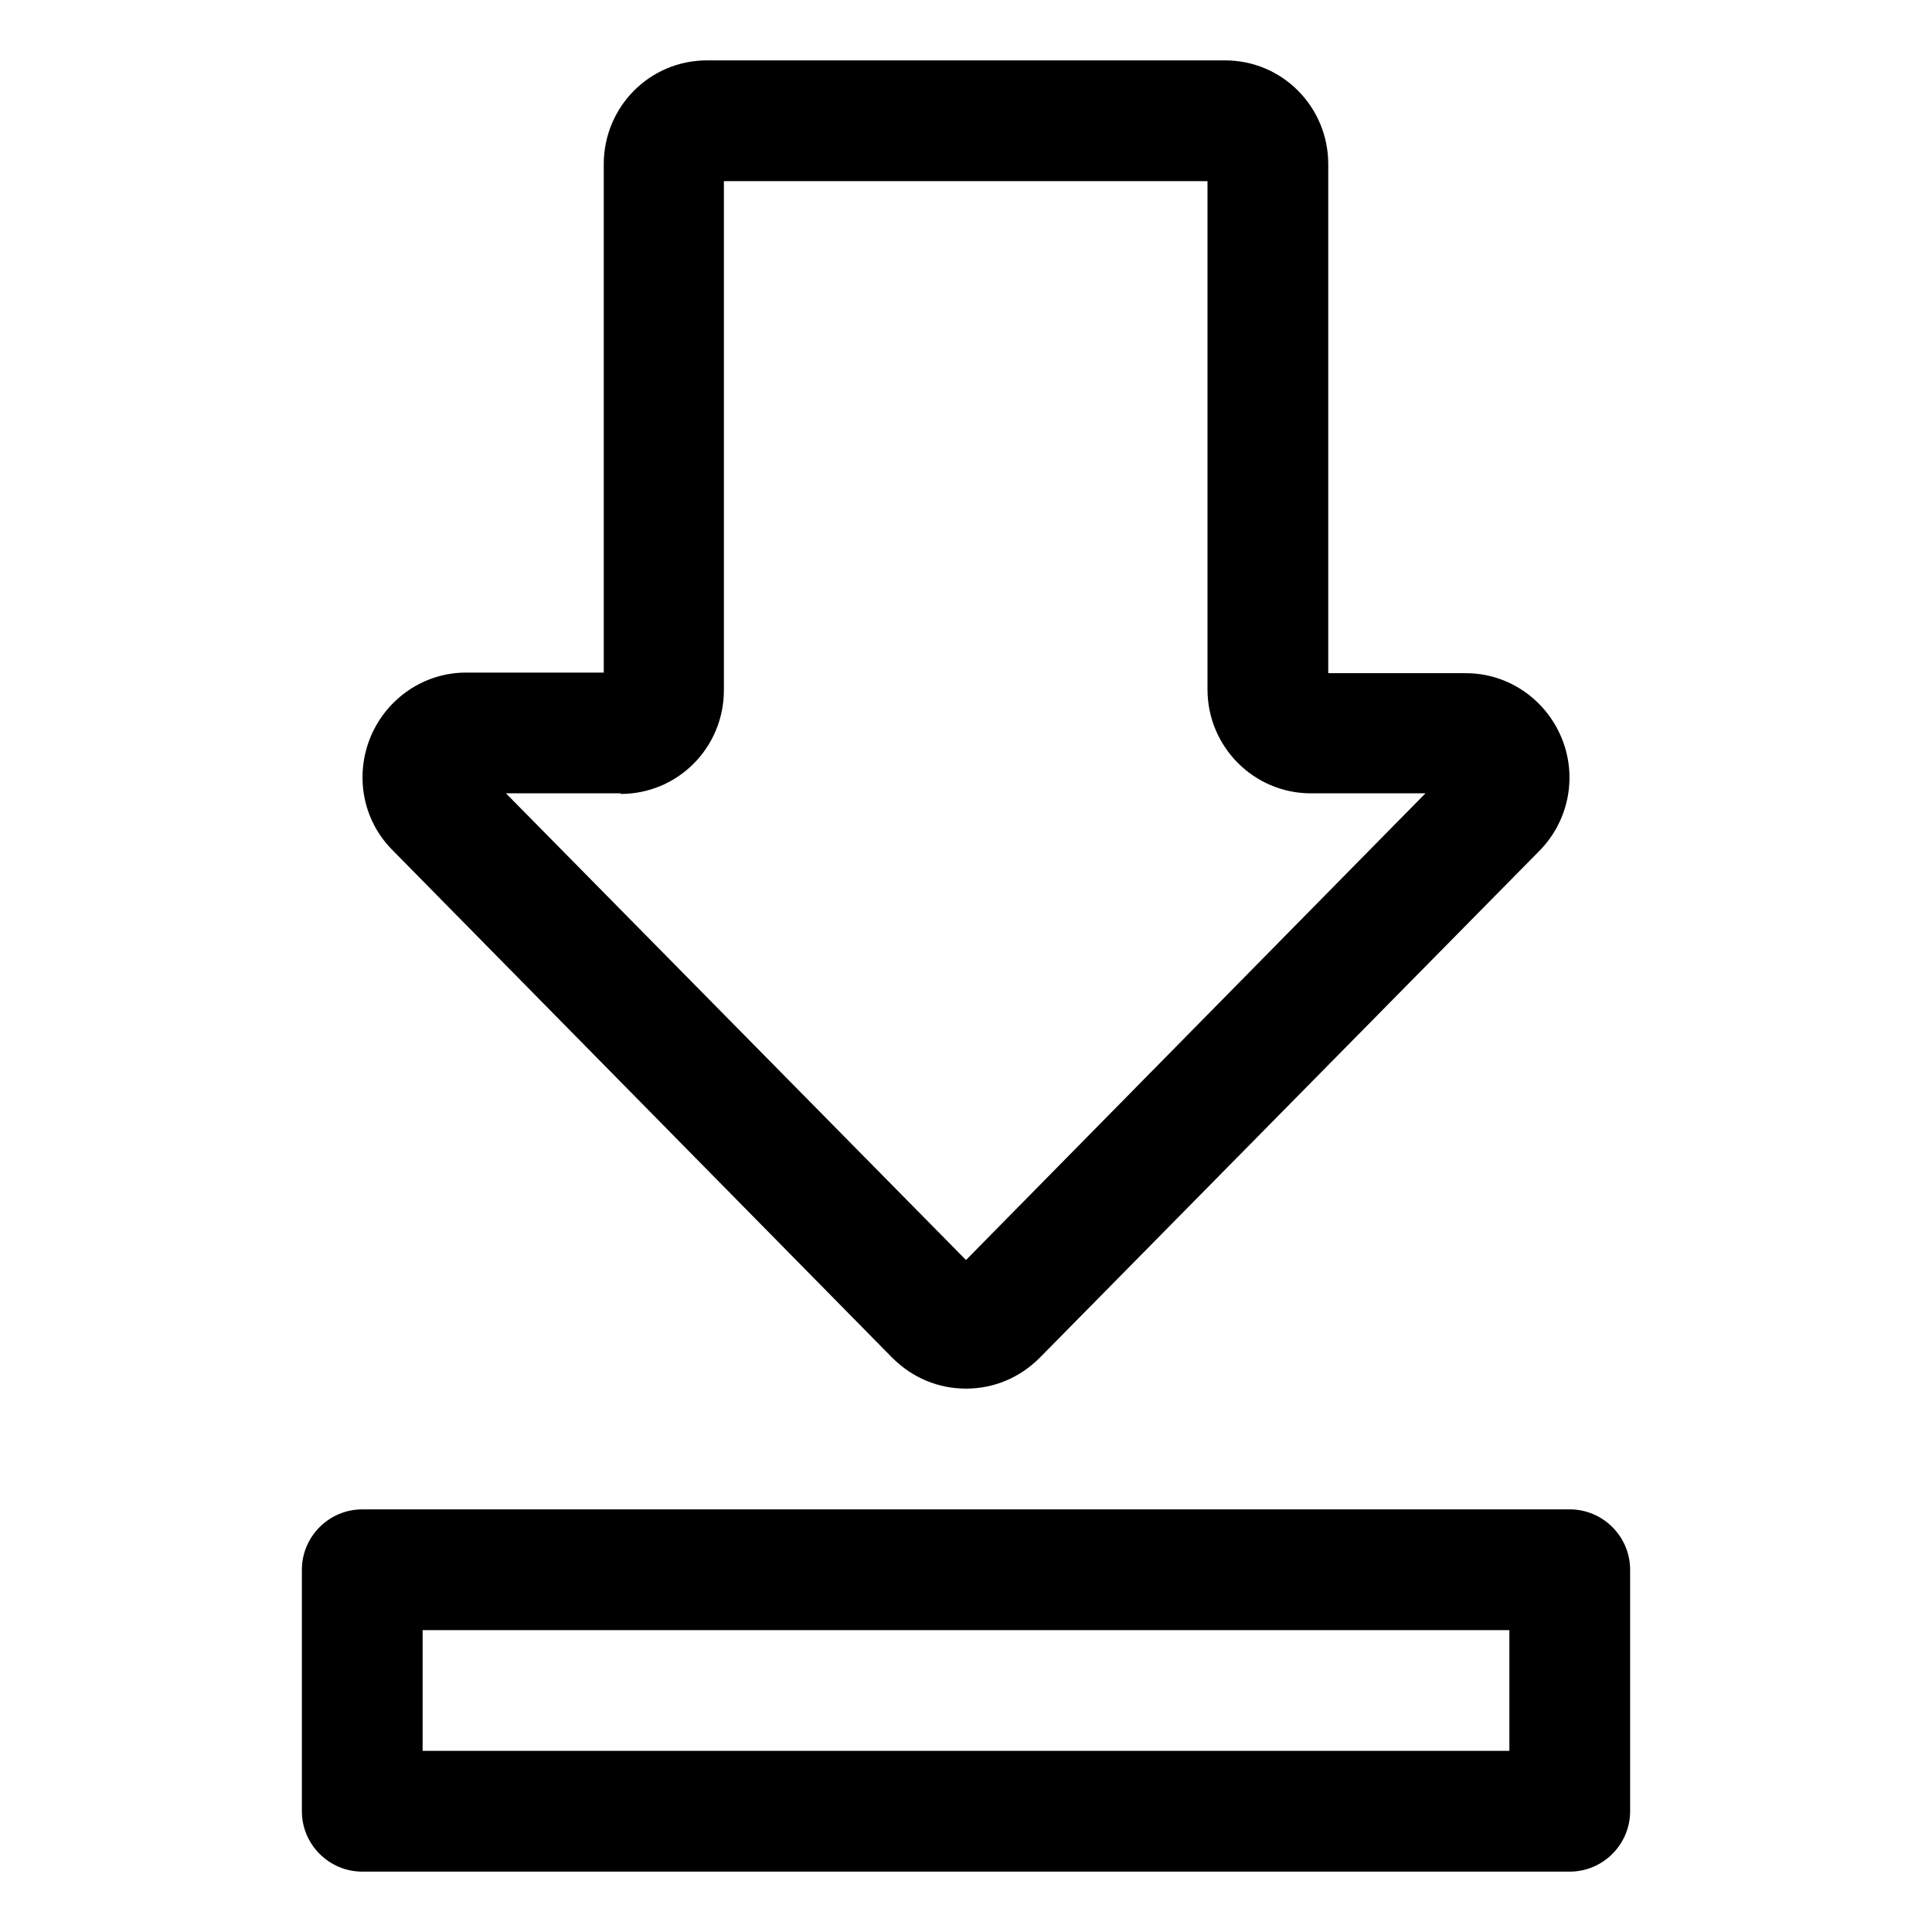 <!-- icon666.com - MILLIONS vector ICONS FREE --><svg enable-background="new 0 0 32 32" viewBox="0 0 32 32" xmlns="http://www.w3.org/2000/svg"><g id="_x32_4-down"><g fill="rgb(0,0,0)"><path d="m14.78 22.49c.33.33.76.51 1.22.51s.89-.18 1.22-.51l8.28-8.4c.49-.5.63-1.24.36-1.88s-.89-1.06-1.58-1.06h-2.28v-8.43c0-.95-.76-1.72-1.71-1.72h-8.58c-.95 0-1.71.77-1.71 1.72v8.42h-2.28c-.69 0-1.31.42-1.58 1.06-.27.65-.13 1.39.36 1.88zm-4.5-9.34c.95 0 1.71-.77 1.71-1.72v-8.43h8.01v8.42c0 .95.77 1.72 1.71 1.72h1.9l-7.61 7.73-7.62-7.73h1.9z"></path><path d="m26 25h-20c-.55 0-1 .45-1 1v4c0 .55.45 1 1 1h20c.55 0 1-.45 1-1v-4c0-.55-.45-1-1-1zm-1 4h-18v-2h18z"></path></g></g></svg>